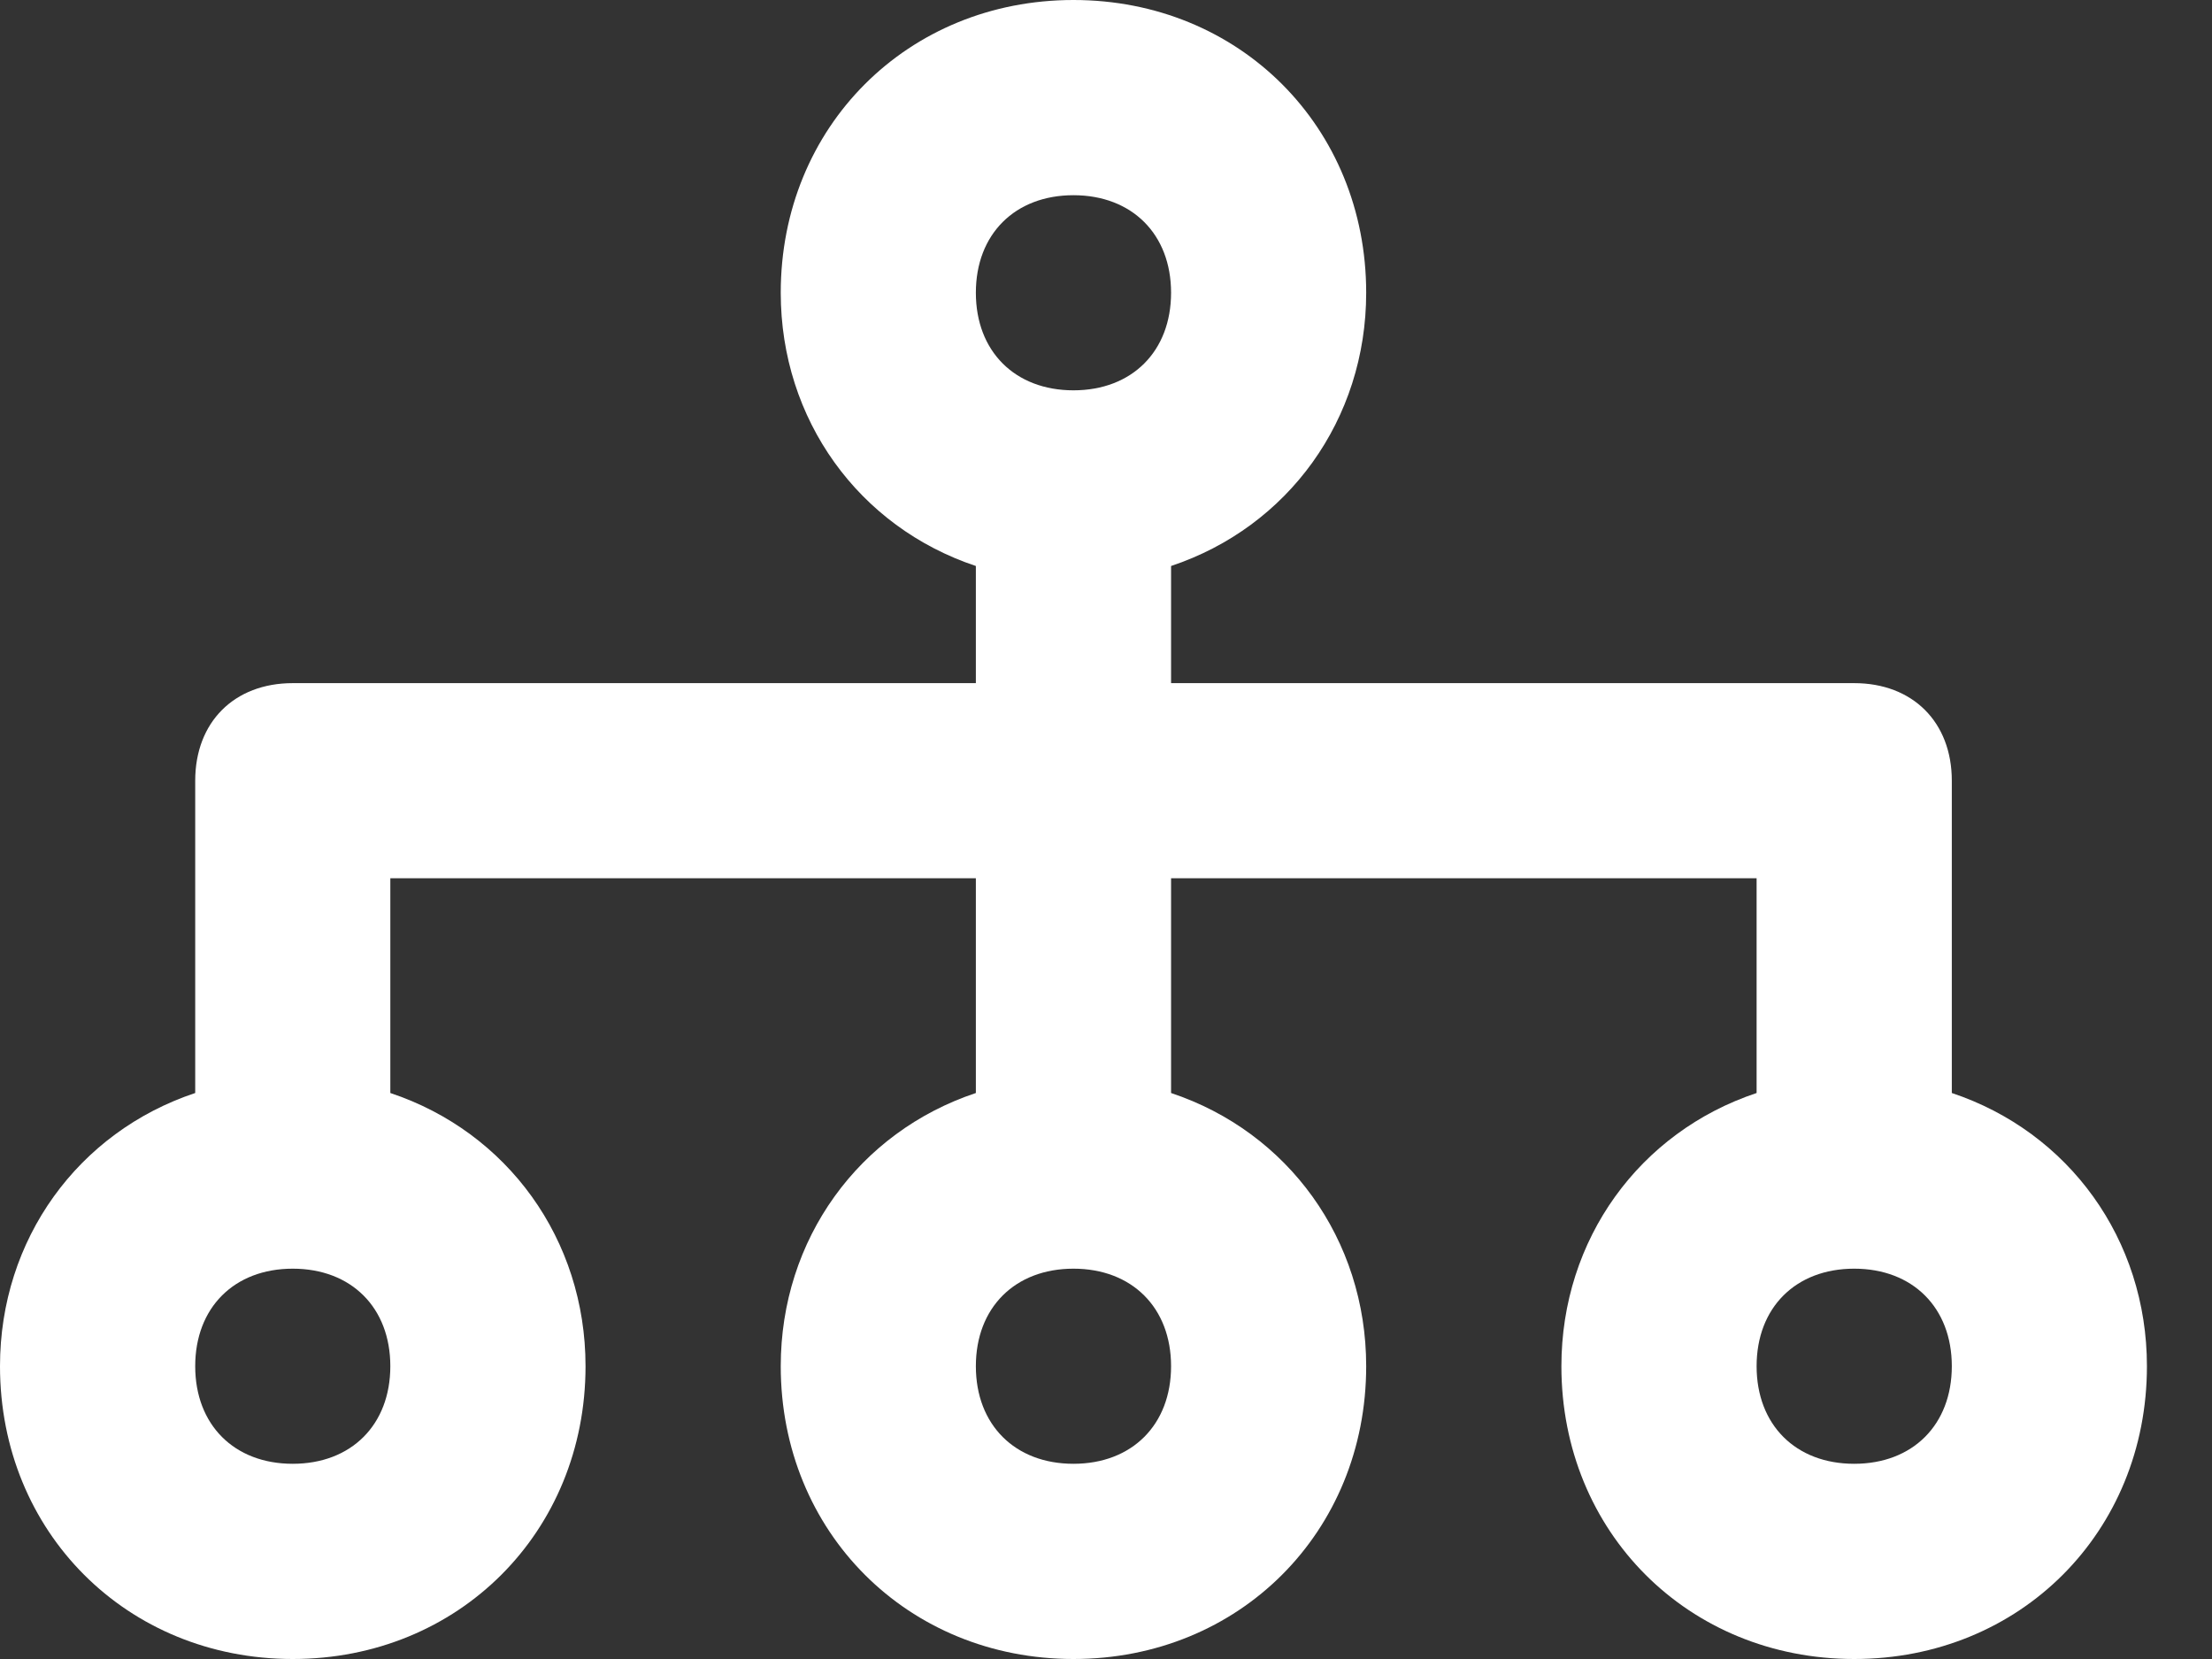 <svg width="24" height="18" viewBox="0 0 24 18" fill="none" xmlns="http://www.w3.org/2000/svg">
<rect x="0" y="0" width="24" height="18" fill="#333333" stroke="none"/>
<path d="M21.177 11.859V8.471C21.177 7.835 20.753 7.412 20.118 7.412H12.706V6.141C13.976 5.718 14.823 4.553 14.823 3.176C14.823 1.376 13.447 0 11.647 0C9.847 0 8.471 1.376 8.471 3.176C8.471 4.553 9.318 5.718 10.588 6.141V7.412H3.176C2.541 7.412 2.118 7.835 2.118 8.471V11.859C0.847 12.282 0 13.447 0 14.823C0 16.623 1.376 18 3.176 18C4.976 18 6.353 16.623 6.353 14.823C6.353 13.447 5.506 12.282 4.235 11.859V9.529H10.588V11.859C9.318 12.282 8.471 13.447 8.471 14.823C8.471 16.623 9.847 18 11.647 18C13.447 18 14.823 16.623 14.823 14.823C14.823 13.447 13.976 12.282 12.706 11.859V9.529H19.059V11.859C17.788 12.282 16.941 13.447 16.941 14.823C16.941 16.623 18.318 18 20.118 18C21.918 18 23.294 16.623 23.294 14.823C23.294 13.447 22.447 12.282 21.177 11.859ZM11.647 2.118C12.282 2.118 12.706 2.541 12.706 3.176C12.706 3.812 12.282 4.235 11.647 4.235C11.012 4.235 10.588 3.812 10.588 3.176C10.588 2.541 11.012 2.118 11.647 2.118ZM3.176 15.882C2.541 15.882 2.118 15.459 2.118 14.823C2.118 14.188 2.541 13.765 3.176 13.765C3.812 13.765 4.235 14.188 4.235 14.823C4.235 15.459 3.812 15.882 3.176 15.882ZM11.647 15.882C11.012 15.882 10.588 15.459 10.588 14.823C10.588 14.188 11.012 13.765 11.647 13.765C12.282 13.765 12.706 14.188 12.706 14.823C12.706 15.459 12.282 15.882 11.647 15.882ZM20.118 15.882C19.482 15.882 19.059 15.459 19.059 14.823C19.059 14.188 19.482 13.765 20.118 13.765C20.753 13.765 21.177 14.188 21.177 14.823C21.177 15.459 20.753 15.882 20.118 15.882Z" fill="white"/>
</svg>
